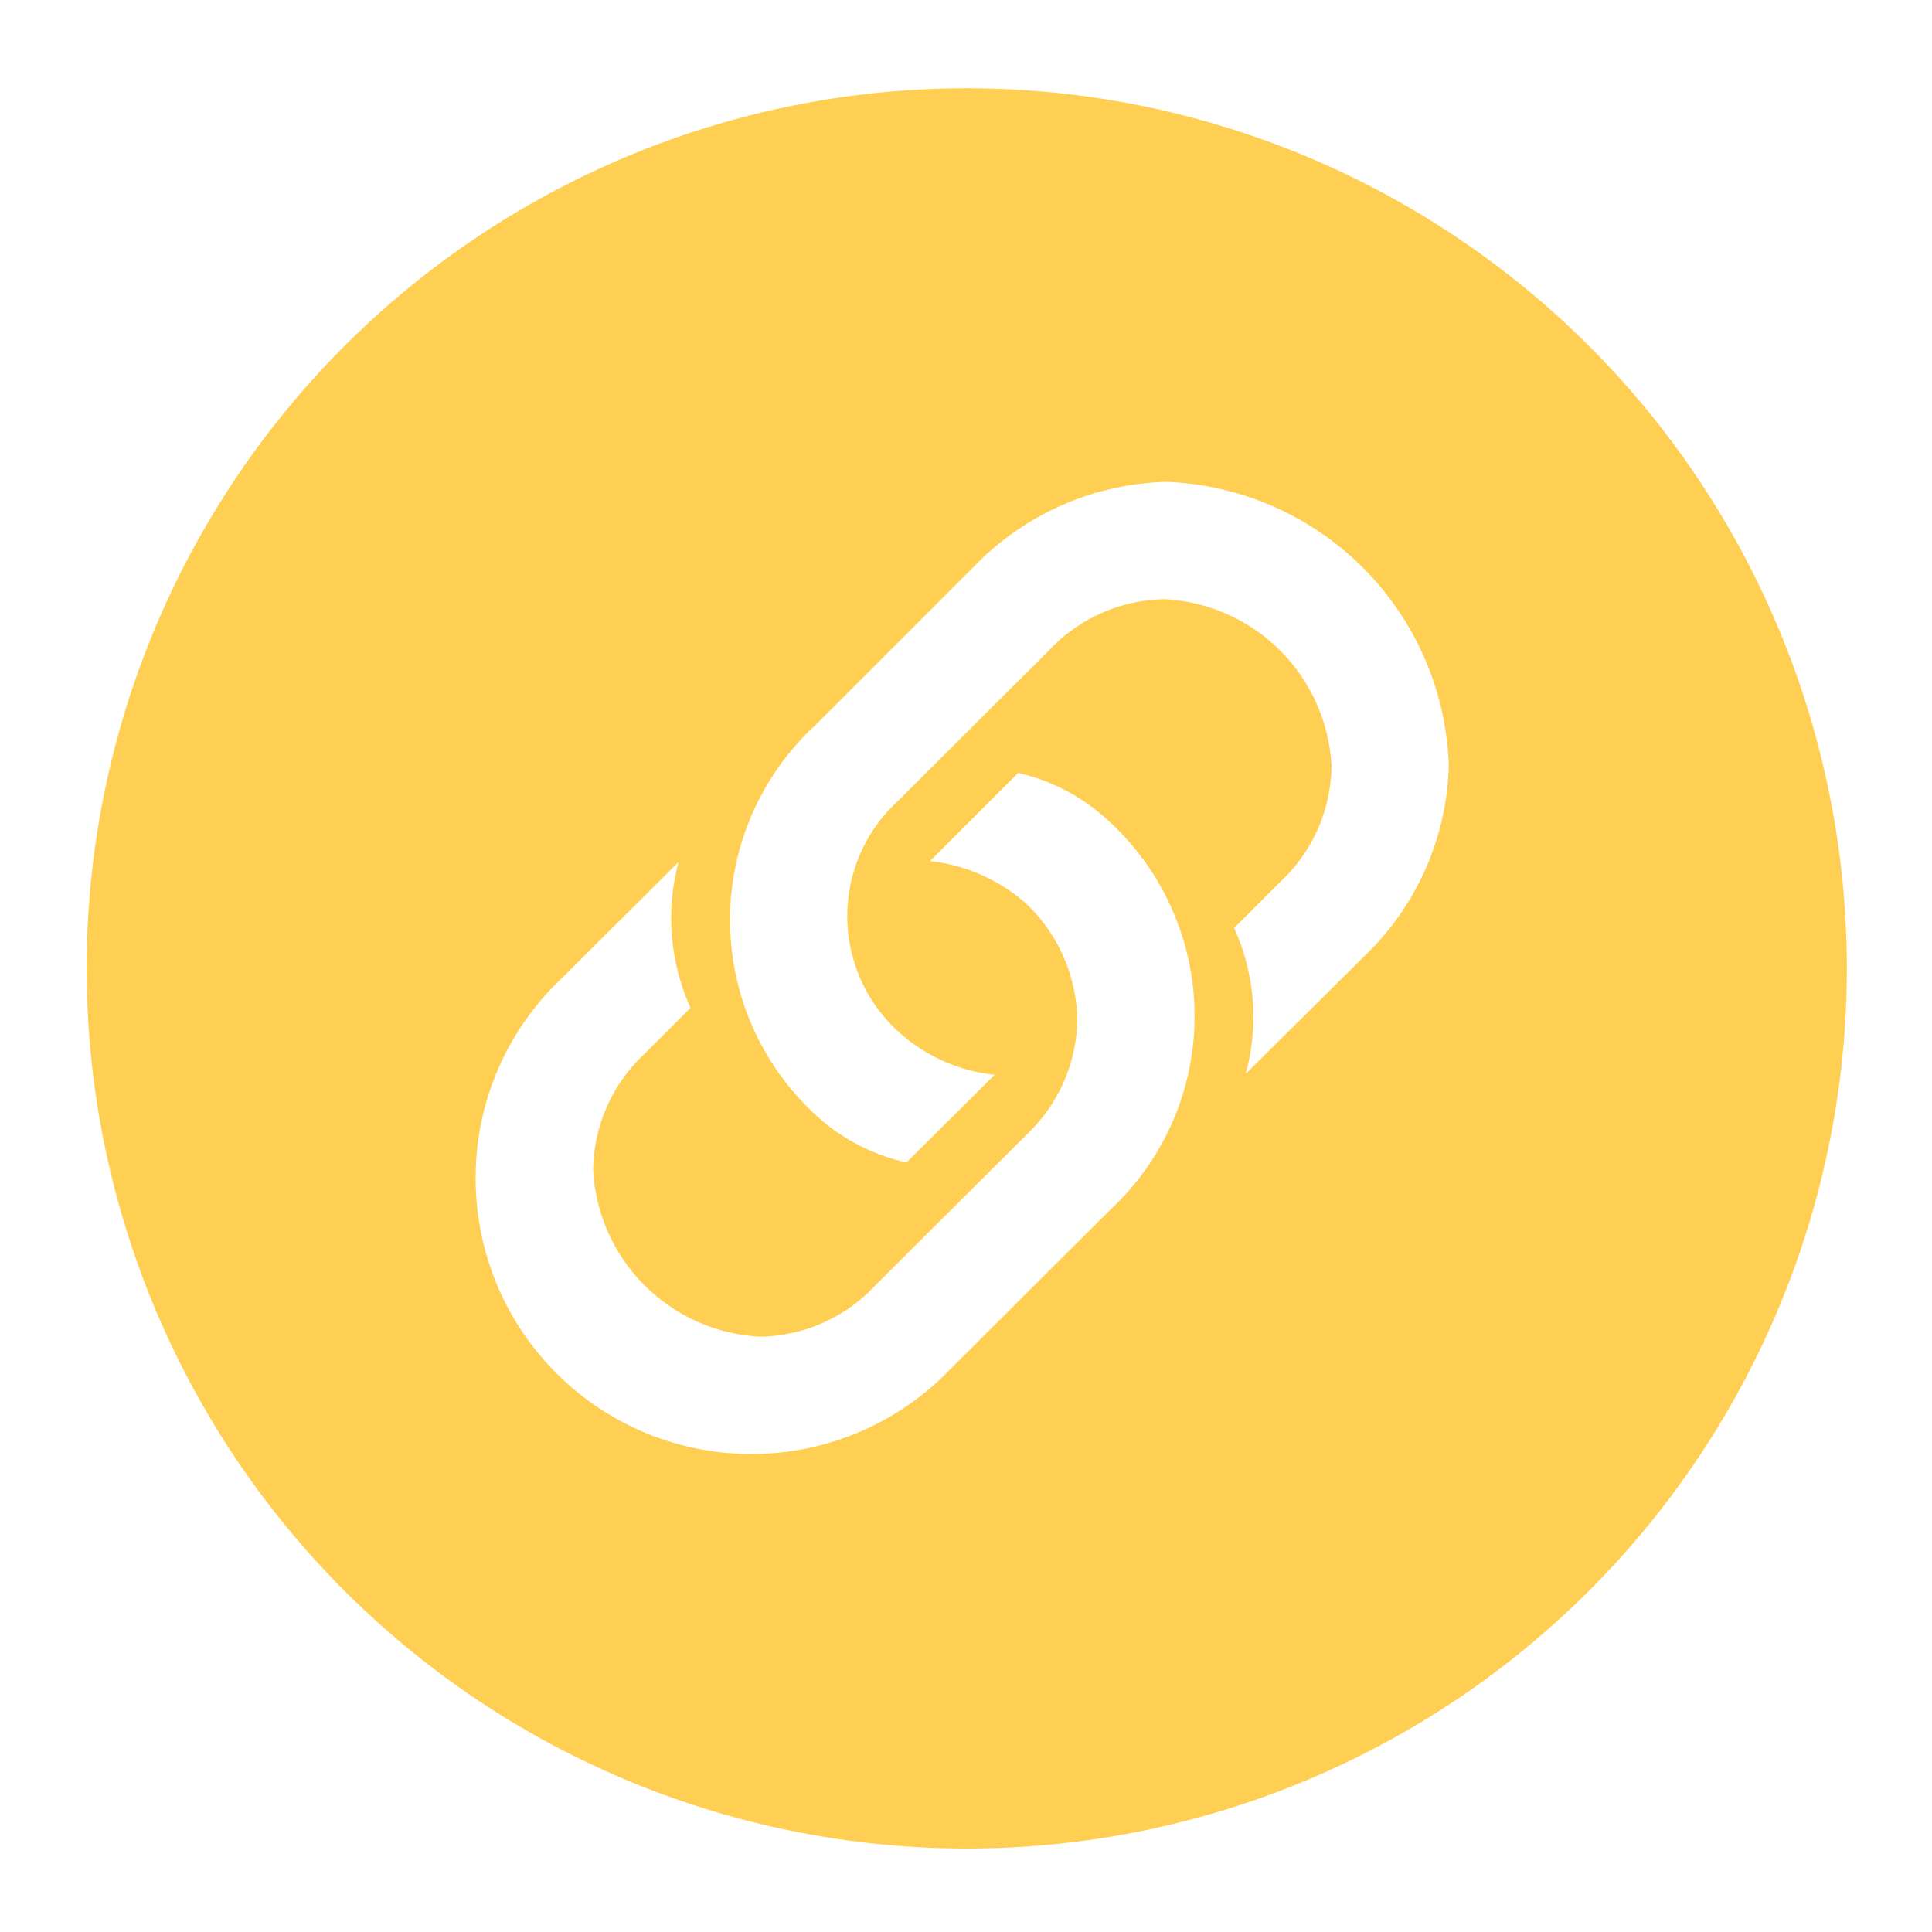 <svg xmlns="http://www.w3.org/2000/svg" xmlns:xlink="http://www.w3.org/1999/xlink" width="69.502" height="69.502" viewBox="0 0 69.502 69.502"><defs><style>.a{fill:#ffcf54;}.b{filter:url(#a);}</style><filter id="a" x="0" y="0" width="69.502" height="69.502" filterUnits="userSpaceOnUse"><feOffset dy="2" input="SourceAlpha"/><feGaussianBlur stdDeviation="1" result="b"/><feFlood flood-opacity="0.161"/><feComposite operator="in" in2="b"/><feComposite in="SourceGraphic"/></filter></defs><g class="b" transform="matrix(1, 0, 0, 1, 0, 0)"><path class="a" d="M4253.749,1178.388a31.661,31.661,0,1,1,12.36-2.5A31.556,31.556,0,0,1,4253.749,1178.388ZM4243.41,1142.9l-4.217,4.2a9.842,9.842,0,0,0-3.08,6.945,9.92,9.92,0,0,0,17.092,7.083l5.711-5.694a9.518,9.518,0,0,0-.034-14.012,7.082,7.082,0,0,0-3.254-1.727l-3.17,3.172a6.244,6.244,0,0,1,3.453,1.527,5.9,5.9,0,0,1,1.844,4.171,5.805,5.805,0,0,1-1.828,4.146l-5.446,5.429a5.785,5.785,0,0,1-4.134,1.836,6.337,6.337,0,0,1-6.009-6.008,5.8,5.8,0,0,1,1.826-4.146l1.677-1.677A7.832,7.832,0,0,1,4243.41,1142.9Zm17.608-13.676a9.967,9.967,0,0,0-7,3.067l-5.694,5.695a9.529,9.529,0,0,0,.016,14.011,7.065,7.065,0,0,0,3.271,1.71l3.171-3.153a6.07,6.07,0,0,1-3.454-1.544,5.617,5.617,0,0,1-.032-8.3l5.445-5.428a5.825,5.825,0,0,1,4.149-1.837,6.338,6.338,0,0,1,6.01,6.008,5.8,5.8,0,0,1-1.826,4.146l-1.677,1.677a7.731,7.731,0,0,1,.415,5.246l4.233-4.2a9.83,9.83,0,0,0,3.074-6.928,10.57,10.57,0,0,0-10.1-10.167Z" transform="translate(-4219 -1113.89)"/></g></svg>